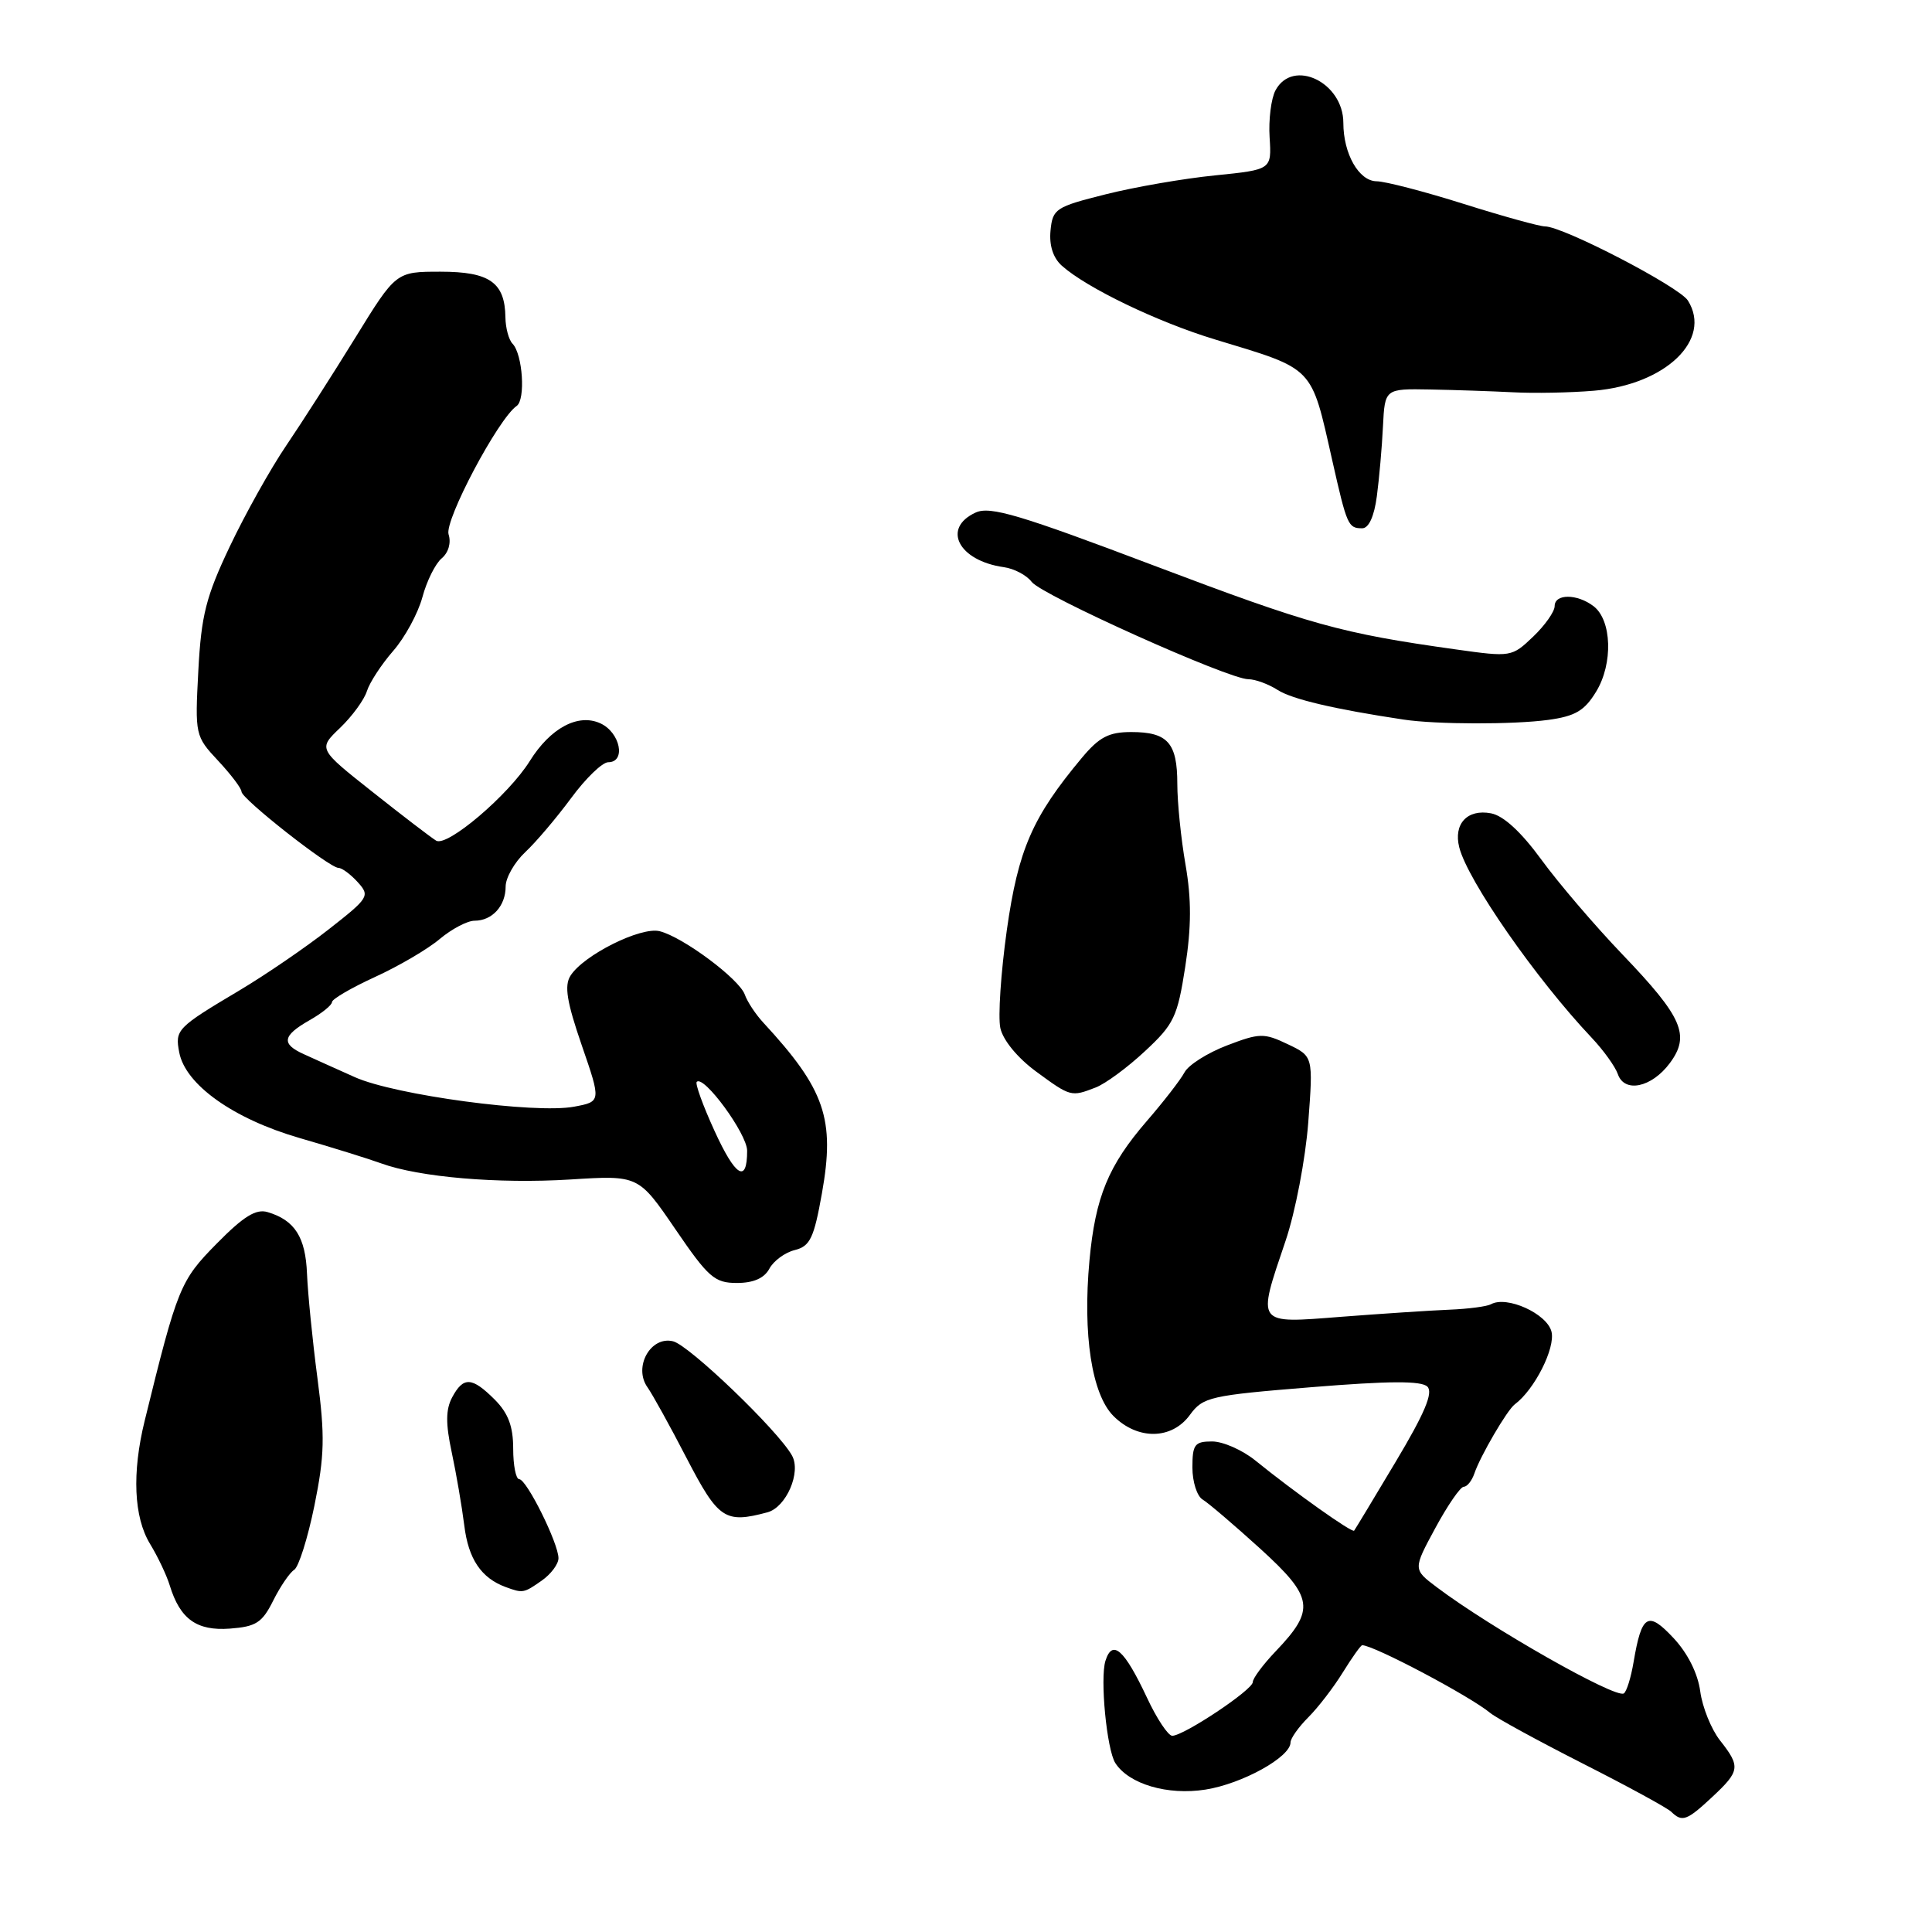 <?xml version="1.0" encoding="UTF-8" standalone="no"?>
<!DOCTYPE svg PUBLIC "-//W3C//DTD SVG 1.1//EN" "http://www.w3.org/Graphics/SVG/1.1/DTD/svg11.dtd" >
<svg xmlns="http://www.w3.org/2000/svg" xmlns:xlink="http://www.w3.org/1999/xlink" version="1.1" viewBox="0 0 256 256">
 <g >
 <path fill="currentColor"
d=" M 226.89 238.10 C 230.57 234.66 230.65 234.09 227.90 230.60 C 226.75 229.13 225.57 226.21 225.29 224.11 C 224.97 221.74 223.63 219.06 221.75 217.05 C 218.35 213.41 217.53 213.91 216.46 220.22 C 216.11 222.30 215.53 224.17 215.16 224.39 C 214.04 225.08 197.52 215.70 190.36 210.30 C 187.23 207.94 187.23 207.94 190.19 202.47 C 191.82 199.46 193.51 197.00 193.96 197.00 C 194.40 197.00 195.03 196.21 195.36 195.25 C 196.13 192.96 199.71 186.82 200.72 186.08 C 203.33 184.14 206.12 178.62 205.58 176.45 C 204.98 174.06 199.65 171.65 197.56 172.82 C 197.04 173.11 194.57 173.44 192.06 173.54 C 189.55 173.64 183.11 174.07 177.75 174.48 C 166.32 175.37 166.54 175.67 170.34 164.43 C 171.64 160.60 172.98 153.57 173.35 148.74 C 174.01 139.97 174.01 139.97 170.63 138.36 C 167.48 136.86 166.91 136.87 162.57 138.53 C 160.01 139.51 157.47 141.11 156.95 142.10 C 156.42 143.09 154.18 145.98 151.97 148.53 C 146.86 154.44 145.14 158.60 144.36 167.01 C 143.45 176.85 144.67 184.76 147.54 187.63 C 150.75 190.84 155.27 190.78 157.67 187.48 C 159.40 185.11 160.32 184.90 173.77 183.81 C 184.10 182.97 188.35 182.95 189.14 183.74 C 189.93 184.53 188.77 187.28 184.95 193.67 C 182.05 198.53 179.57 202.64 179.43 202.82 C 179.18 203.16 171.52 197.72 166.36 193.54 C 164.64 192.14 162.05 191.00 160.61 191.00 C 158.30 191.00 158.00 191.40 158.00 194.45 C 158.00 196.35 158.61 198.26 159.36 198.70 C 160.10 199.14 163.53 202.07 166.98 205.20 C 174.08 211.67 174.32 213.27 169.02 218.82 C 167.36 220.56 166.00 222.39 166.00 222.89 C 166.00 223.91 156.86 230.00 155.33 230.00 C 154.79 230.00 153.28 227.74 151.99 224.97 C 148.98 218.56 147.40 217.15 146.48 220.06 C 145.74 222.40 146.65 231.84 147.79 233.62 C 149.59 236.41 154.72 237.92 159.73 237.13 C 164.61 236.36 171.00 232.82 171.00 230.89 C 171.00 230.35 172.06 228.85 173.36 227.55 C 174.66 226.25 176.72 223.57 177.94 221.59 C 179.16 219.62 180.31 218.00 180.50 218.00 C 182.03 218.00 194.77 224.74 197.47 226.98 C 198.29 227.66 203.81 230.67 209.73 233.68 C 215.65 236.68 220.93 239.56 221.45 240.07 C 222.89 241.48 223.52 241.25 226.89 238.10 Z  M 36.20 212.09 C 37.14 210.21 38.39 208.38 38.98 208.01 C 39.57 207.65 40.78 203.82 41.66 199.51 C 43.01 192.86 43.07 190.31 42.06 182.59 C 41.40 177.59 40.79 171.38 40.68 168.79 C 40.49 163.93 39.06 161.68 35.46 160.61 C 33.92 160.15 32.27 161.17 28.71 164.79 C 23.87 169.70 23.52 170.56 19.17 188.26 C 17.47 195.17 17.73 201.04 19.88 204.57 C 20.91 206.26 22.08 208.73 22.49 210.07 C 23.86 214.54 26.06 216.12 30.45 215.80 C 33.93 215.54 34.74 215.02 36.20 212.09 Z  M 71.78 209.44 C 73.00 208.59 74.00 207.25 74.00 206.47 C 74.00 204.50 69.78 196.00 68.80 196.00 C 68.36 196.00 68.00 194.18 68.00 191.95 C 68.00 188.99 67.34 187.25 65.55 185.45 C 62.53 182.44 61.40 182.38 59.91 185.16 C 59.06 186.76 59.04 188.63 59.85 192.41 C 60.45 195.21 61.20 199.59 61.52 202.13 C 62.06 206.57 63.76 209.10 67.00 210.29 C 69.28 211.13 69.40 211.11 71.78 209.44 Z  M 101.69 200.39 C 104.18 199.72 106.19 195.08 104.94 192.86 C 103.09 189.54 91.35 178.27 89.19 177.73 C 86.21 176.99 83.89 181.15 85.80 183.83 C 86.45 184.75 88.80 188.99 91.00 193.25 C 95.19 201.31 96.06 201.90 101.69 200.39 Z  M 101.94 168.12 C 102.49 167.08 104.01 165.96 105.31 165.64 C 107.34 165.13 107.85 164.07 108.91 158.12 C 110.67 148.27 109.32 144.35 101.14 135.50 C 100.12 134.40 99.02 132.73 98.69 131.79 C 97.97 129.73 90.50 124.16 87.41 123.39 C 84.91 122.76 77.31 126.56 75.59 129.29 C 74.75 130.61 75.11 132.77 77.08 138.49 C 79.66 145.97 79.66 145.97 76.08 146.64 C 70.93 147.61 52.34 145.11 47.02 142.73 C 44.54 141.62 41.49 140.25 40.25 139.68 C 37.24 138.32 37.42 137.24 40.99 135.20 C 42.64 134.27 43.99 133.18 43.99 132.78 C 44.00 132.38 46.56 130.89 49.70 129.45 C 52.83 128.02 56.69 125.76 58.27 124.42 C 59.86 123.09 61.93 122.00 62.88 122.00 C 65.22 122.00 67.00 120.04 67.00 117.47 C 67.00 116.31 68.17 114.26 69.59 112.92 C 71.02 111.59 73.75 108.36 75.68 105.75 C 77.60 103.14 79.81 101.00 80.59 101.00 C 82.99 101.00 82.19 97.04 79.54 95.84 C 76.60 94.50 72.93 96.46 70.20 100.84 C 67.39 105.35 59.25 112.27 57.79 111.39 C 57.08 110.95 53.27 108.04 49.33 104.91 C 42.15 99.23 42.15 99.23 45.07 96.44 C 46.67 94.90 48.27 92.71 48.62 91.57 C 48.98 90.43 50.54 88.04 52.09 86.26 C 53.65 84.48 55.39 81.27 55.97 79.13 C 56.54 76.99 57.70 74.67 58.53 73.98 C 59.42 73.23 59.80 71.93 59.44 70.81 C 58.86 68.98 66.01 55.49 68.46 53.79 C 69.66 52.96 69.26 46.94 67.92 45.55 C 67.41 45.03 66.99 43.45 66.97 42.05 C 66.91 37.43 64.88 36.00 58.37 36.00 C 52.47 36.00 52.47 36.00 47.08 44.75 C 44.11 49.56 39.99 56.00 37.92 59.05 C 35.85 62.10 32.49 68.11 30.45 72.41 C 27.29 79.06 26.67 81.52 26.28 88.86 C 25.83 97.40 25.86 97.54 28.91 100.81 C 30.61 102.63 32.00 104.47 32.00 104.90 C 32.00 105.84 43.65 115.00 44.85 115.00 C 45.31 115.00 46.46 115.85 47.40 116.89 C 49.05 118.71 48.89 118.97 43.56 123.14 C 40.50 125.54 35.19 129.17 31.75 131.22 C 23.43 136.17 23.17 136.44 23.75 139.45 C 24.56 143.72 30.91 148.24 39.65 150.78 C 43.97 152.03 48.85 153.55 50.50 154.15 C 55.54 155.99 66.03 156.88 75.55 156.29 C 84.60 155.72 84.60 155.72 89.48 162.86 C 93.86 169.28 94.69 170.00 97.64 170.00 C 99.84 170.00 101.26 169.37 101.94 168.12 Z  M 145.18 144.10 C 146.46 143.61 149.40 141.45 151.71 139.29 C 155.56 135.72 156.02 134.74 157.05 128.11 C 157.87 122.81 157.88 119.15 157.09 114.59 C 156.49 111.15 156.00 106.33 156.00 103.87 C 156.00 98.43 154.73 97.00 149.90 97.00 C 146.92 97.00 145.66 97.66 143.35 100.42 C 136.79 108.27 134.92 112.58 133.41 123.24 C 132.62 128.88 132.23 134.72 132.55 136.22 C 132.90 137.83 134.83 140.17 137.27 141.97 C 141.86 145.34 141.93 145.36 145.18 144.10 Z  M 221.26 140.87 C 223.99 137.19 222.96 134.80 215.01 126.50 C 211.32 122.65 206.47 116.97 204.22 113.88 C 201.57 110.25 199.22 108.08 197.57 107.77 C 194.43 107.17 192.57 109.16 193.36 112.28 C 194.46 116.66 203.51 129.68 210.90 137.50 C 212.46 139.15 214.02 141.32 214.37 142.32 C 215.24 144.87 218.85 144.11 221.26 140.87 Z  M 205.15 95.39 C 208.73 94.90 209.96 94.18 211.50 91.64 C 213.76 87.94 213.58 82.17 211.15 80.32 C 208.97 78.66 206.00 78.66 206.00 80.31 C 206.00 81.04 204.72 82.86 203.15 84.36 C 200.32 87.06 200.22 87.08 192.90 86.05 C 177.68 83.92 173.70 82.81 152.90 74.94 C 135.16 68.22 131.20 67.04 129.29 67.91 C 124.77 69.97 126.99 74.30 133.00 75.15 C 134.38 75.34 136.04 76.22 136.70 77.10 C 138.03 78.87 162.79 90.00 165.41 90.00 C 166.32 90.00 168.07 90.64 169.29 91.42 C 171.20 92.65 176.81 93.97 186.00 95.35 C 190.33 96.00 200.54 96.02 205.15 95.39 Z  M 182.44 65.75 C 182.75 63.41 183.12 59.25 183.25 56.50 C 183.50 51.50 183.50 51.50 189.50 51.61 C 192.80 51.67 197.75 51.84 200.50 51.98 C 203.25 52.13 208.08 52.04 211.24 51.77 C 220.70 50.96 226.90 45.01 223.66 39.83 C 222.51 37.99 207.12 30.00 204.72 30.00 C 204.00 30.00 199.15 28.66 193.95 27.02 C 188.75 25.38 183.56 24.03 182.41 24.02 C 180.06 24.00 178.00 20.38 178.00 16.28 C 178.00 10.90 171.31 7.69 169.01 11.97 C 168.43 13.06 168.08 15.87 168.23 18.21 C 168.50 22.48 168.50 22.48 161.00 23.24 C 156.88 23.65 150.35 24.78 146.50 25.75 C 139.88 27.41 139.48 27.66 139.20 30.55 C 139.01 32.52 139.54 34.17 140.70 35.21 C 143.99 38.15 153.40 42.68 161.00 44.98 C 174.26 49.00 173.68 48.39 176.53 61.00 C 178.48 69.64 178.64 70.00 180.50 70.00 C 181.37 70.00 182.09 68.42 182.44 65.75 Z  M 94.66 149.81 C 93.14 146.49 92.09 143.58 92.32 143.35 C 93.26 142.41 99.00 150.25 99.00 152.48 C 99.00 156.88 97.45 155.93 94.66 149.81 Z "/>
</g>
</svg>